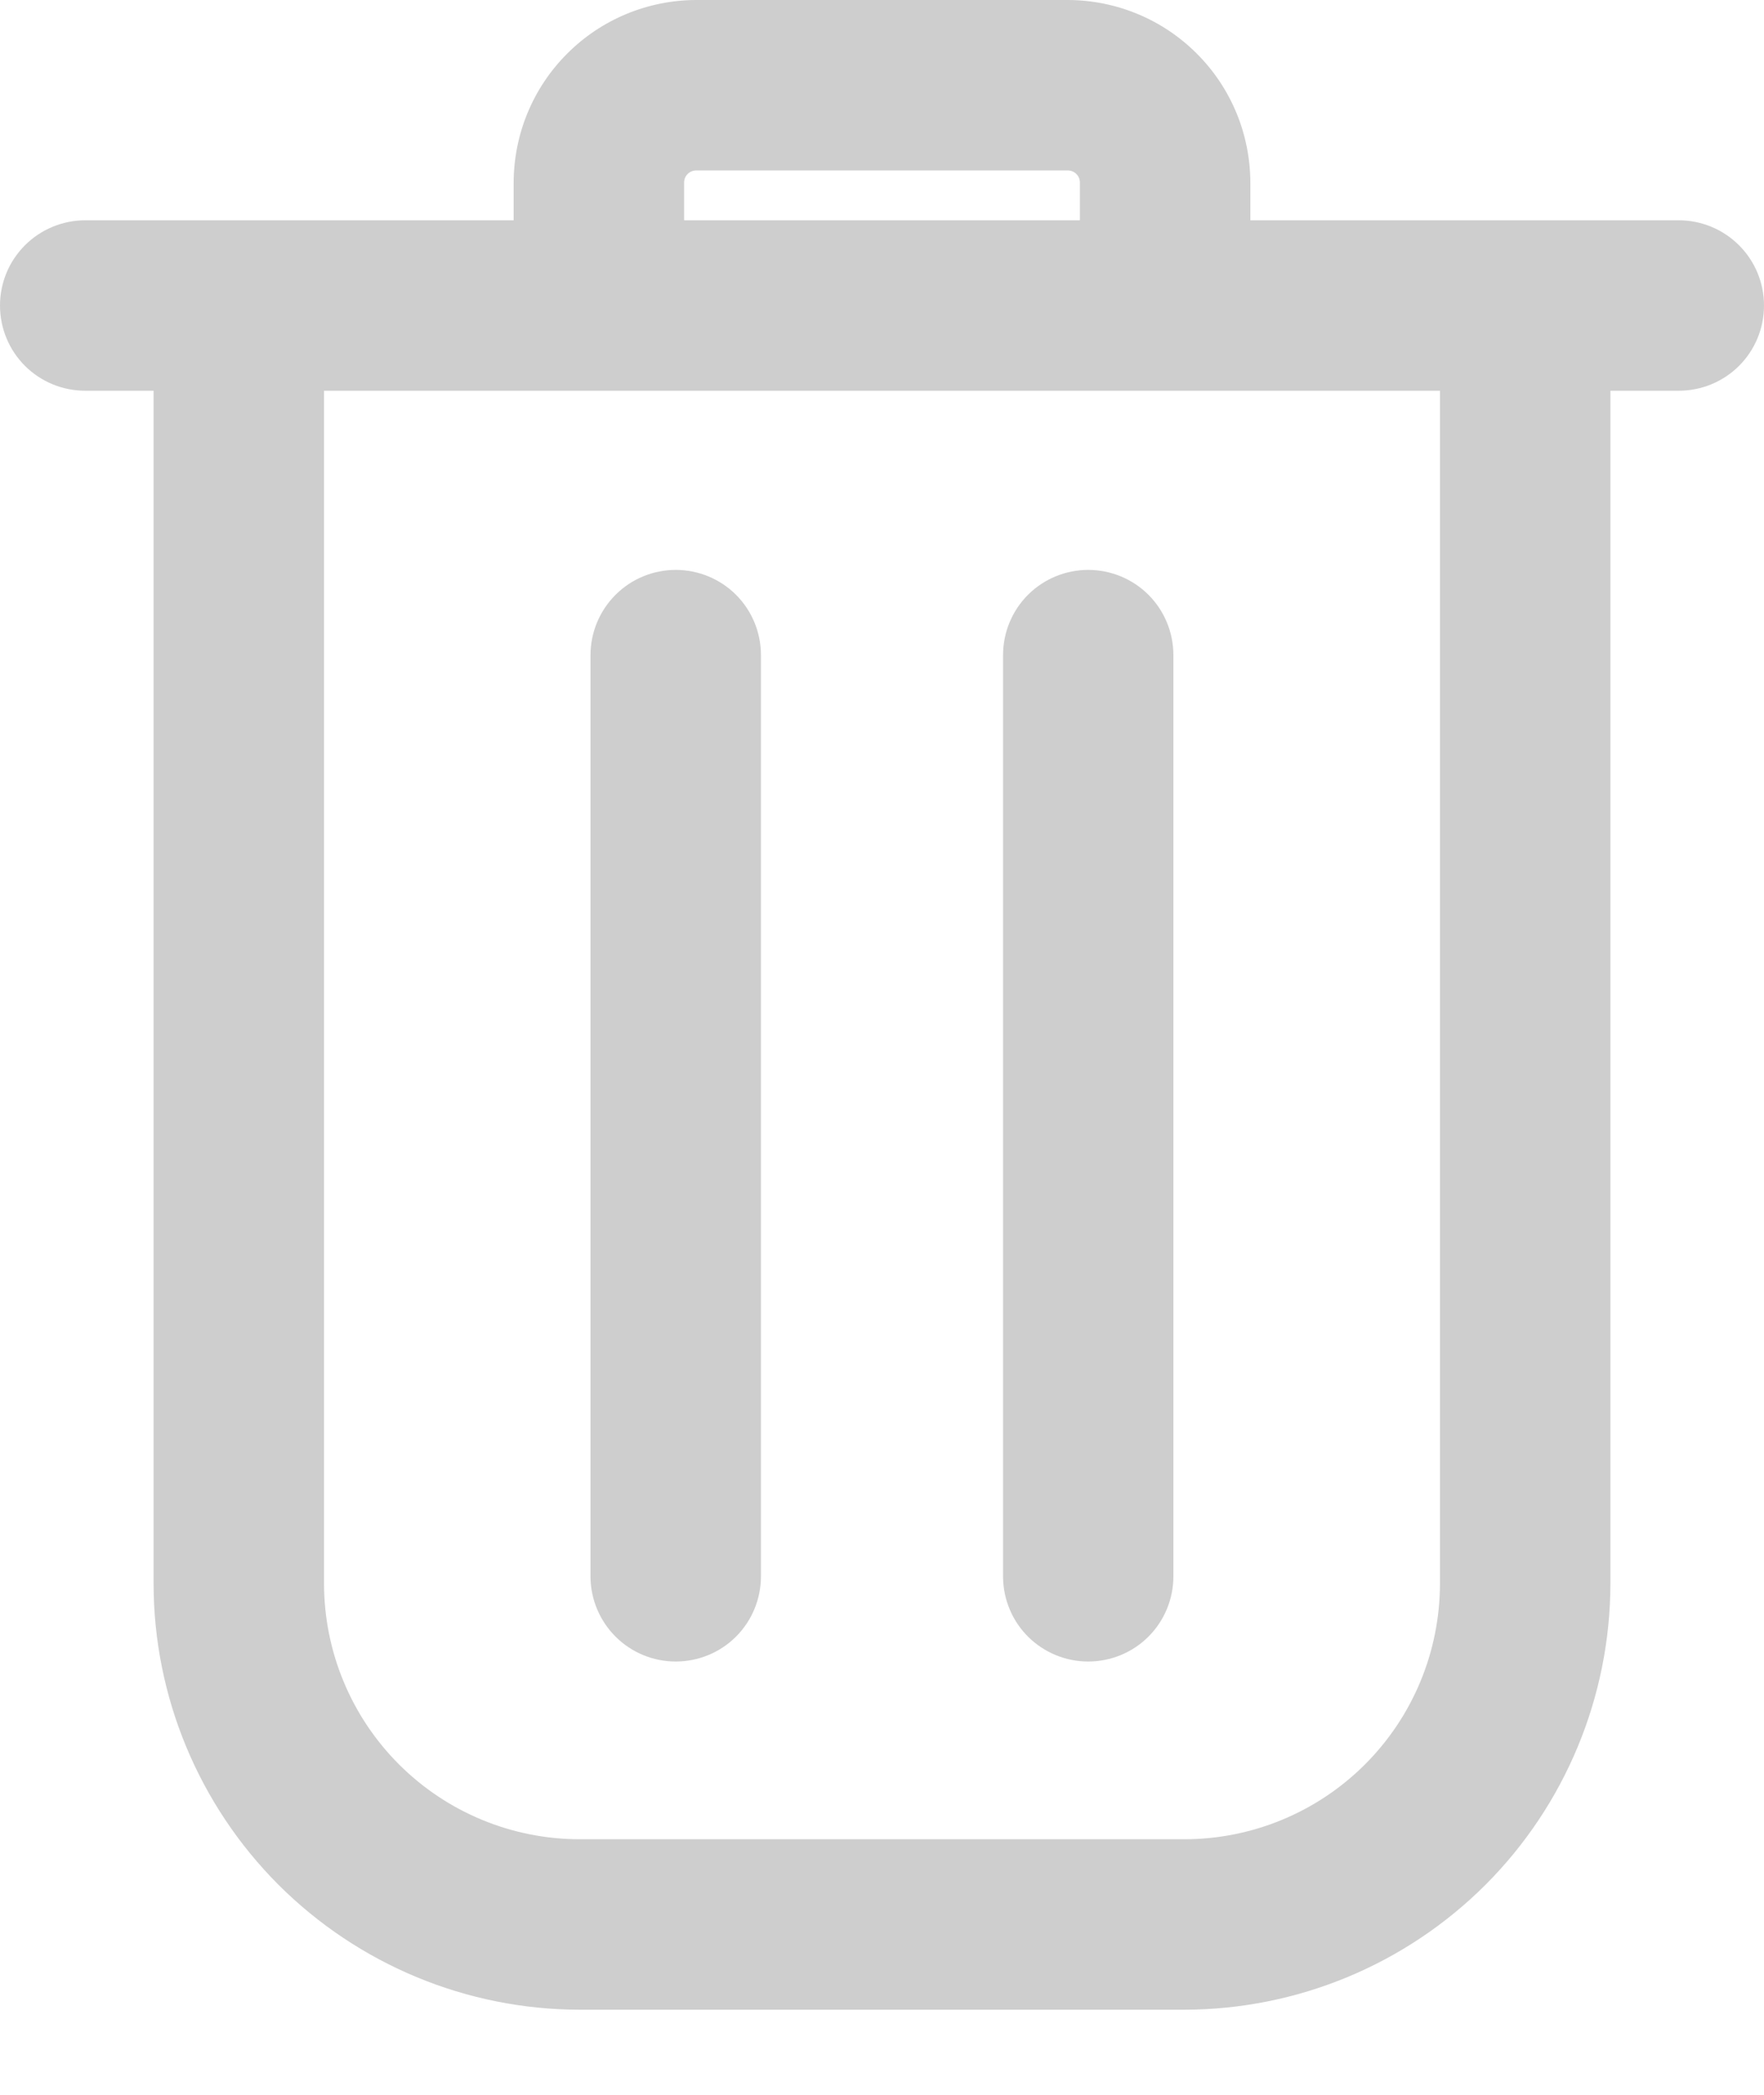 <svg width="16" height="19" viewBox="0 0 16 19" fill="none" xmlns="http://www.w3.org/2000/svg">
<path d="M6.129 15.07C6.334 15.07 6.531 14.989 6.676 14.844C6.821 14.699 6.902 14.502 6.902 14.297V5.942C6.902 5.737 6.821 5.54 6.676 5.395C6.531 5.25 6.334 5.169 6.129 5.169C5.924 5.169 5.728 5.25 5.583 5.395C5.438 5.54 5.356 5.737 5.356 5.942V14.308C5.359 14.511 5.442 14.705 5.587 14.848C5.731 14.99 5.926 15.07 6.129 15.07Z" fill="#CECECE"/>
<path d="M9.87 15.07C10.075 15.07 10.272 14.989 10.417 14.844C10.562 14.699 10.643 14.502 10.643 14.297V5.942C10.643 5.737 10.562 5.54 10.417 5.395C10.272 5.25 10.075 5.169 9.87 5.169C9.666 5.169 9.469 5.25 9.324 5.395C9.179 5.54 9.098 5.737 9.098 5.942V14.308C9.101 14.511 9.183 14.705 9.328 14.848C9.473 14.99 9.667 15.07 9.87 15.07Z" fill="#CECECE"/>
<path fill-rule="evenodd" clip-rule="evenodd" d="M0.773 3.544H1.393V14.364C1.394 15.388 1.802 16.37 2.526 17.095C3.251 17.819 4.233 18.227 5.258 18.228H10.742C11.767 18.227 12.749 17.819 13.474 17.095C14.198 16.37 14.605 15.388 14.607 14.364V3.544H15.227C15.432 3.544 15.629 3.463 15.774 3.318C15.919 3.173 16 2.976 16 2.771C16 2.566 15.919 2.37 15.774 2.225C15.629 2.08 15.432 1.998 15.227 1.998H11.341V1.656C11.34 1.217 11.166 0.796 10.855 0.486C10.545 0.175 10.124 0.001 9.685 0H6.315C5.876 0.001 5.455 0.175 5.145 0.486C4.834 0.796 4.66 1.217 4.659 1.656V1.998H0.773C0.568 1.998 0.371 2.08 0.226 2.225C0.081 2.37 0 2.566 0 2.771C0 2.976 0.081 3.173 0.226 3.318C0.371 3.463 0.568 3.544 0.773 3.544ZM6.205 1.656C6.205 1.627 6.216 1.599 6.237 1.578C6.258 1.557 6.286 1.546 6.315 1.546H9.685C9.714 1.546 9.742 1.557 9.763 1.578C9.784 1.599 9.795 1.627 9.795 1.656V1.998H6.205V1.656ZM13.061 3.544H2.939V14.364C2.94 14.979 3.184 15.568 3.619 16.003C4.053 16.437 4.643 16.682 5.258 16.682H10.742C11.357 16.682 11.947 16.437 12.381 16.003C12.816 15.568 13.06 14.979 13.061 14.364V3.544Z" fill="#CECECE"/>
</svg>
